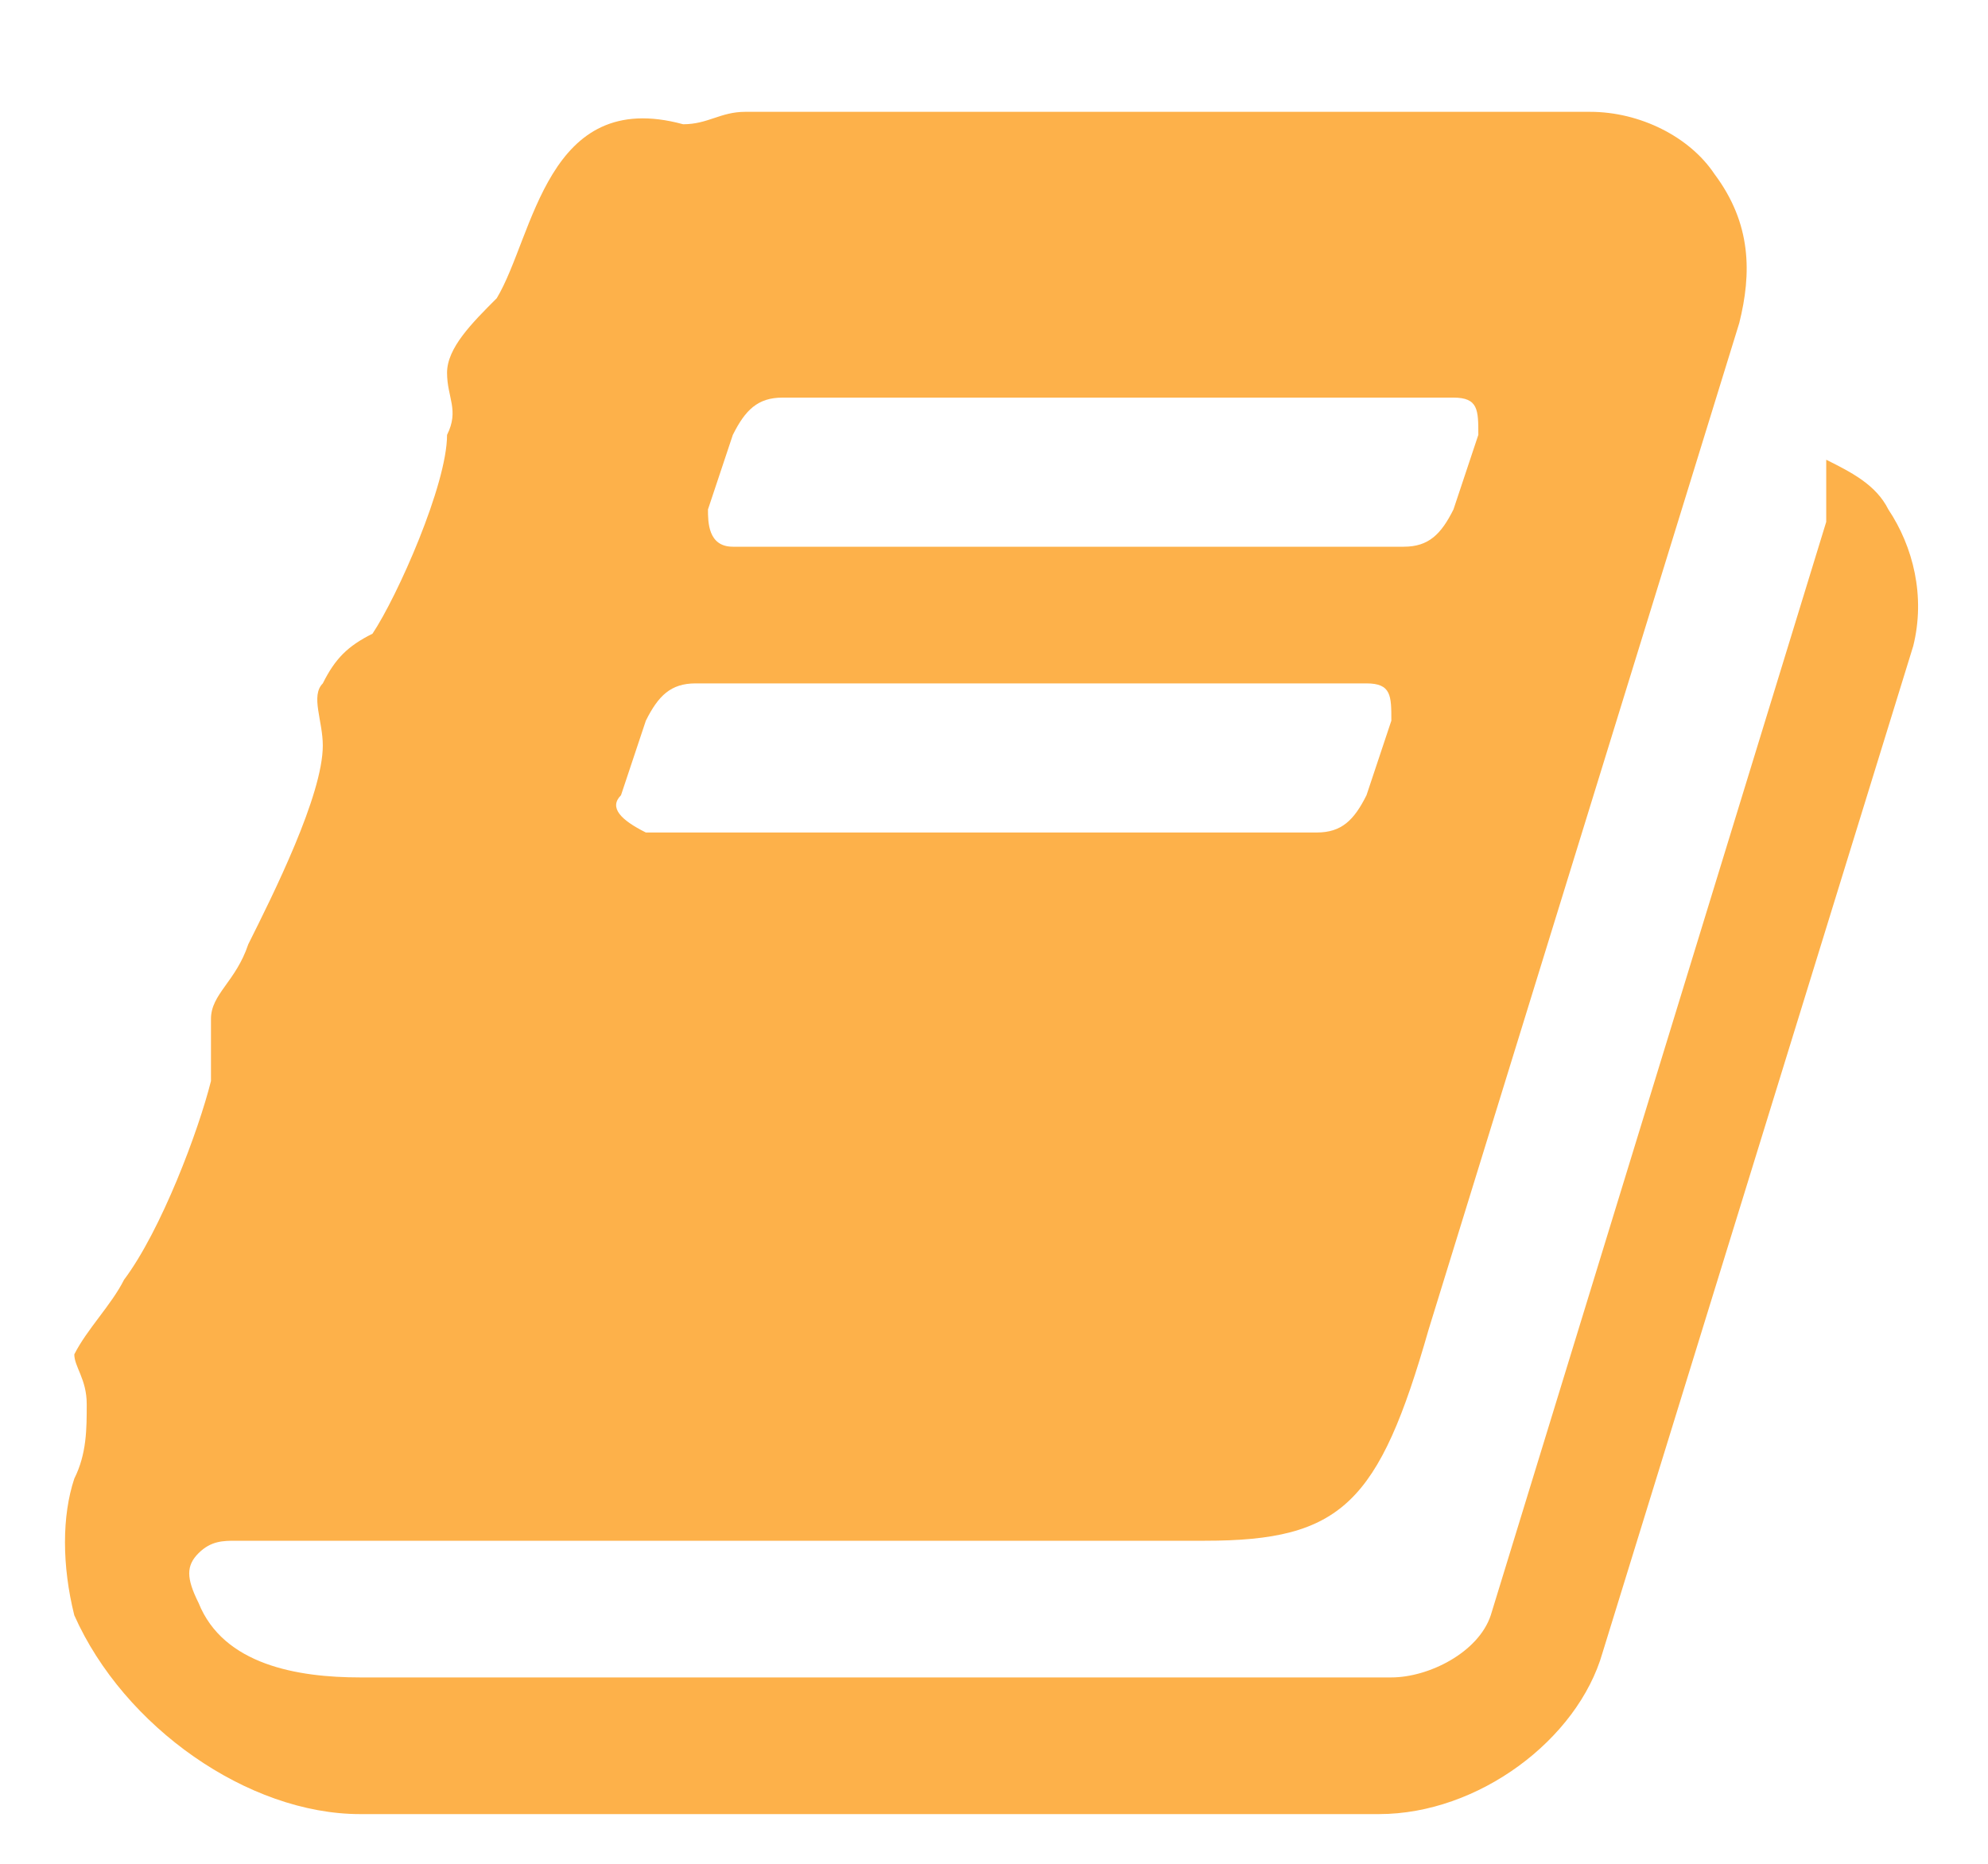 <svg width="16" height="15" viewBox="0 0 16 15" fill="none" xmlns="http://www.w3.org/2000/svg">
<path d="M15.198 4.1C15.098 3.9 14.898 3.8 14.698 3.7C14.698 3.9 14.698 4 14.698 4.2L11.998 13C11.898 13.3 11.498 13.5 11.198 13.5H2.898C2.398 13.5 1.798 13.4 1.598 12.9C1.498 12.7 1.498 12.6 1.598 12.5C1.698 12.4 1.798 12.4 1.898 12.4H9.698C10.798 12.4 11.098 12.1 11.498 10.7L13.998 2.6C14.098 2.2 14.098 1.8 13.798 1.4C13.598 1.1 13.198 0.9 12.798 0.9H5.998C5.798 0.9 5.698 1 5.498 1C4.398 0.7 4.298 1.9 3.998 2.4C3.798 2.6 3.598 2.8 3.598 3C3.598 3.2 3.698 3.3 3.598 3.5C3.598 3.9 3.198 4.8 2.998 5.1C2.798 5.2 2.698 5.3 2.598 5.5C2.498 5.6 2.598 5.8 2.598 6C2.598 6.4 2.198 7.2 1.998 7.6C1.898 7.9 1.698 8 1.698 8.2C1.698 8.4 1.698 8.5 1.698 8.7C1.598 9.1 1.298 9.9 0.998 10.3C0.898 10.5 0.698 10.7 0.598 10.9C0.598 11 0.698 11.1 0.698 11.3C0.698 11.5 0.698 11.7 0.598 11.9C0.498 12.2 0.498 12.6 0.598 13C0.998 13.9 1.998 14.6 2.898 14.6H11.098C11.898 14.6 12.698 14 12.898 13.3L15.398 5.2C15.498 4.8 15.398 4.4 15.198 4.1ZM5.698 4.1L5.898 3.5C5.998 3.3 6.098 3.2 6.298 3.2H11.698C11.898 3.2 11.898 3.3 11.898 3.5L11.698 4.1C11.598 4.3 11.498 4.4 11.298 4.4H5.898C5.698 4.4 5.698 4.2 5.698 4.1ZM4.998 6.4L5.198 5.8C5.298 5.6 5.398 5.5 5.598 5.5H10.998C11.198 5.5 11.198 5.6 11.198 5.8L10.998 6.4C10.898 6.6 10.798 6.7 10.598 6.7H5.198C4.998 6.6 4.898 6.5 4.998 6.4Z" fill="#FDB14A"/>
</svg>
